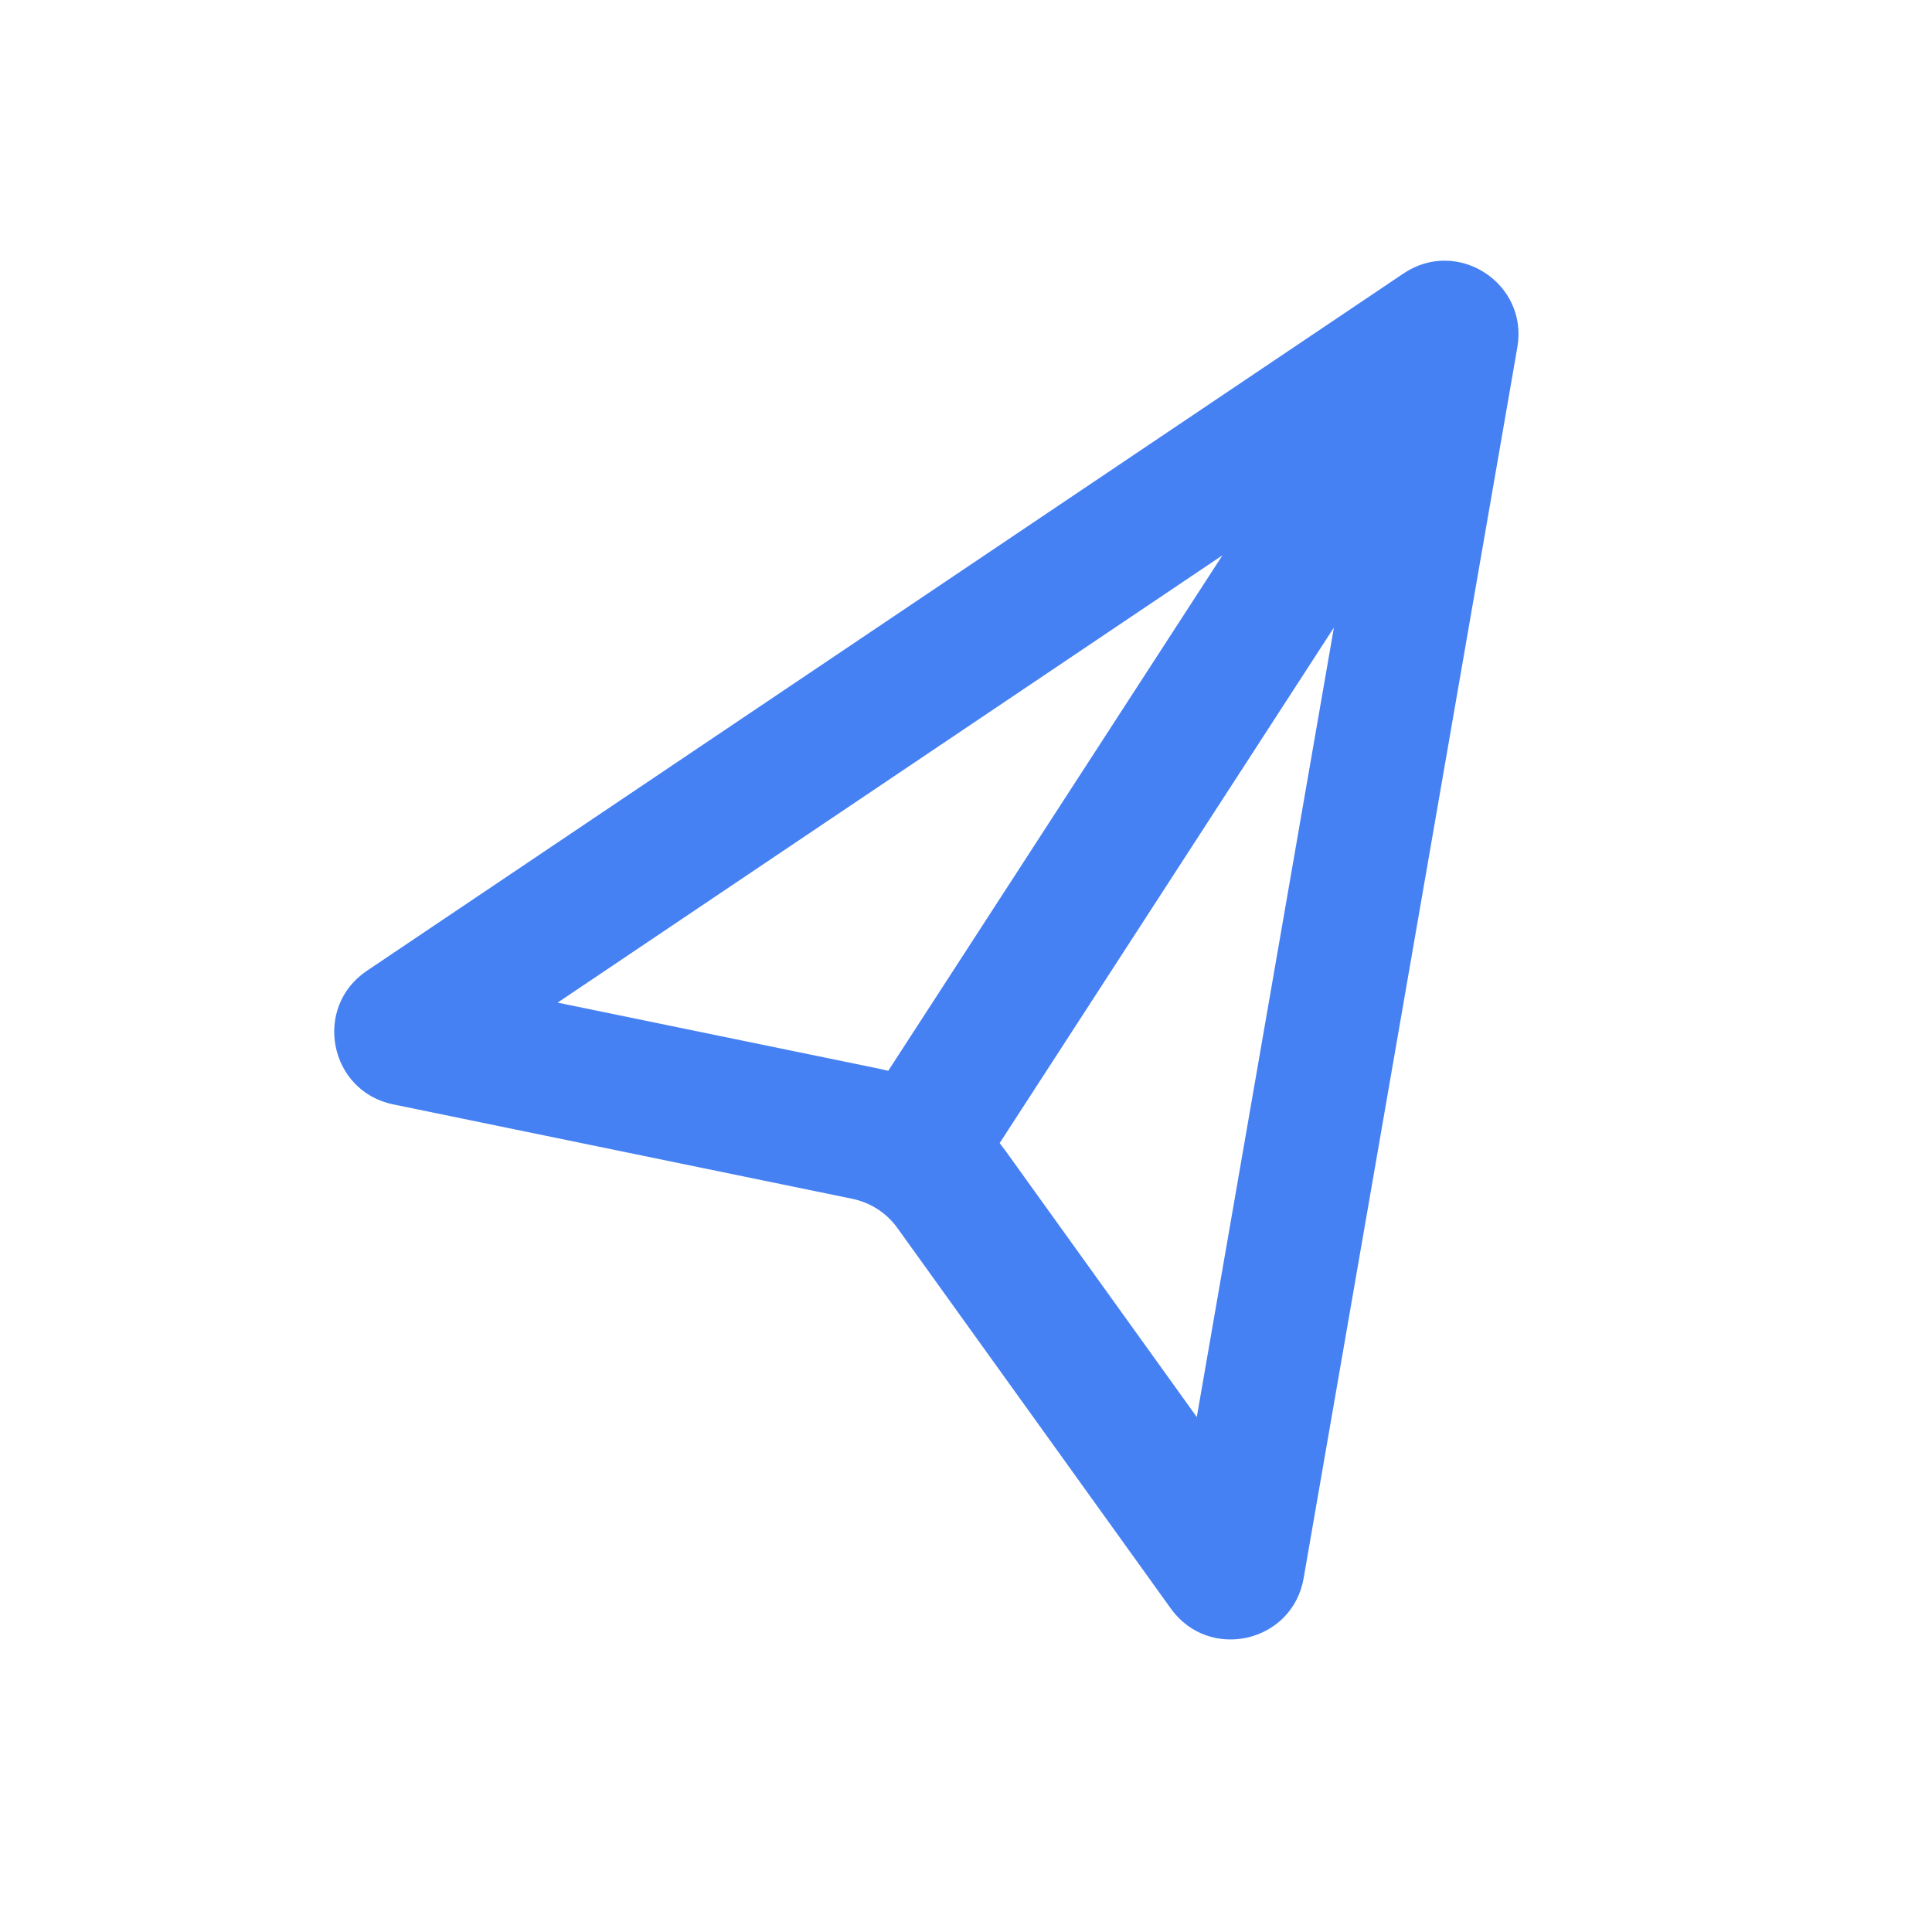 <svg width="24" height="24" viewBox="0 0 24 24" fill="none" xmlns="http://www.w3.org/2000/svg">
<path fill-rule="evenodd" clip-rule="evenodd" d="M15.186 6.898L6.927 12.455L10.921 13.276C10.959 13.284 10.996 13.293 11.034 13.302L15.186 6.898ZM12.418 14.2C12.442 14.23 12.465 14.261 12.488 14.292L14.867 17.603L16.57 7.796L12.418 14.2ZM17.435 3.397C18.105 2.946 18.988 3.519 18.849 4.314L16.194 19.606C16.055 20.406 15.021 20.643 14.546 19.984L11.148 15.255C11.014 15.068 10.814 14.939 10.588 14.892L4.884 13.719C4.089 13.555 3.883 12.514 4.557 12.06L17.435 3.397Z" fill="#4681F3"/>
</svg>
